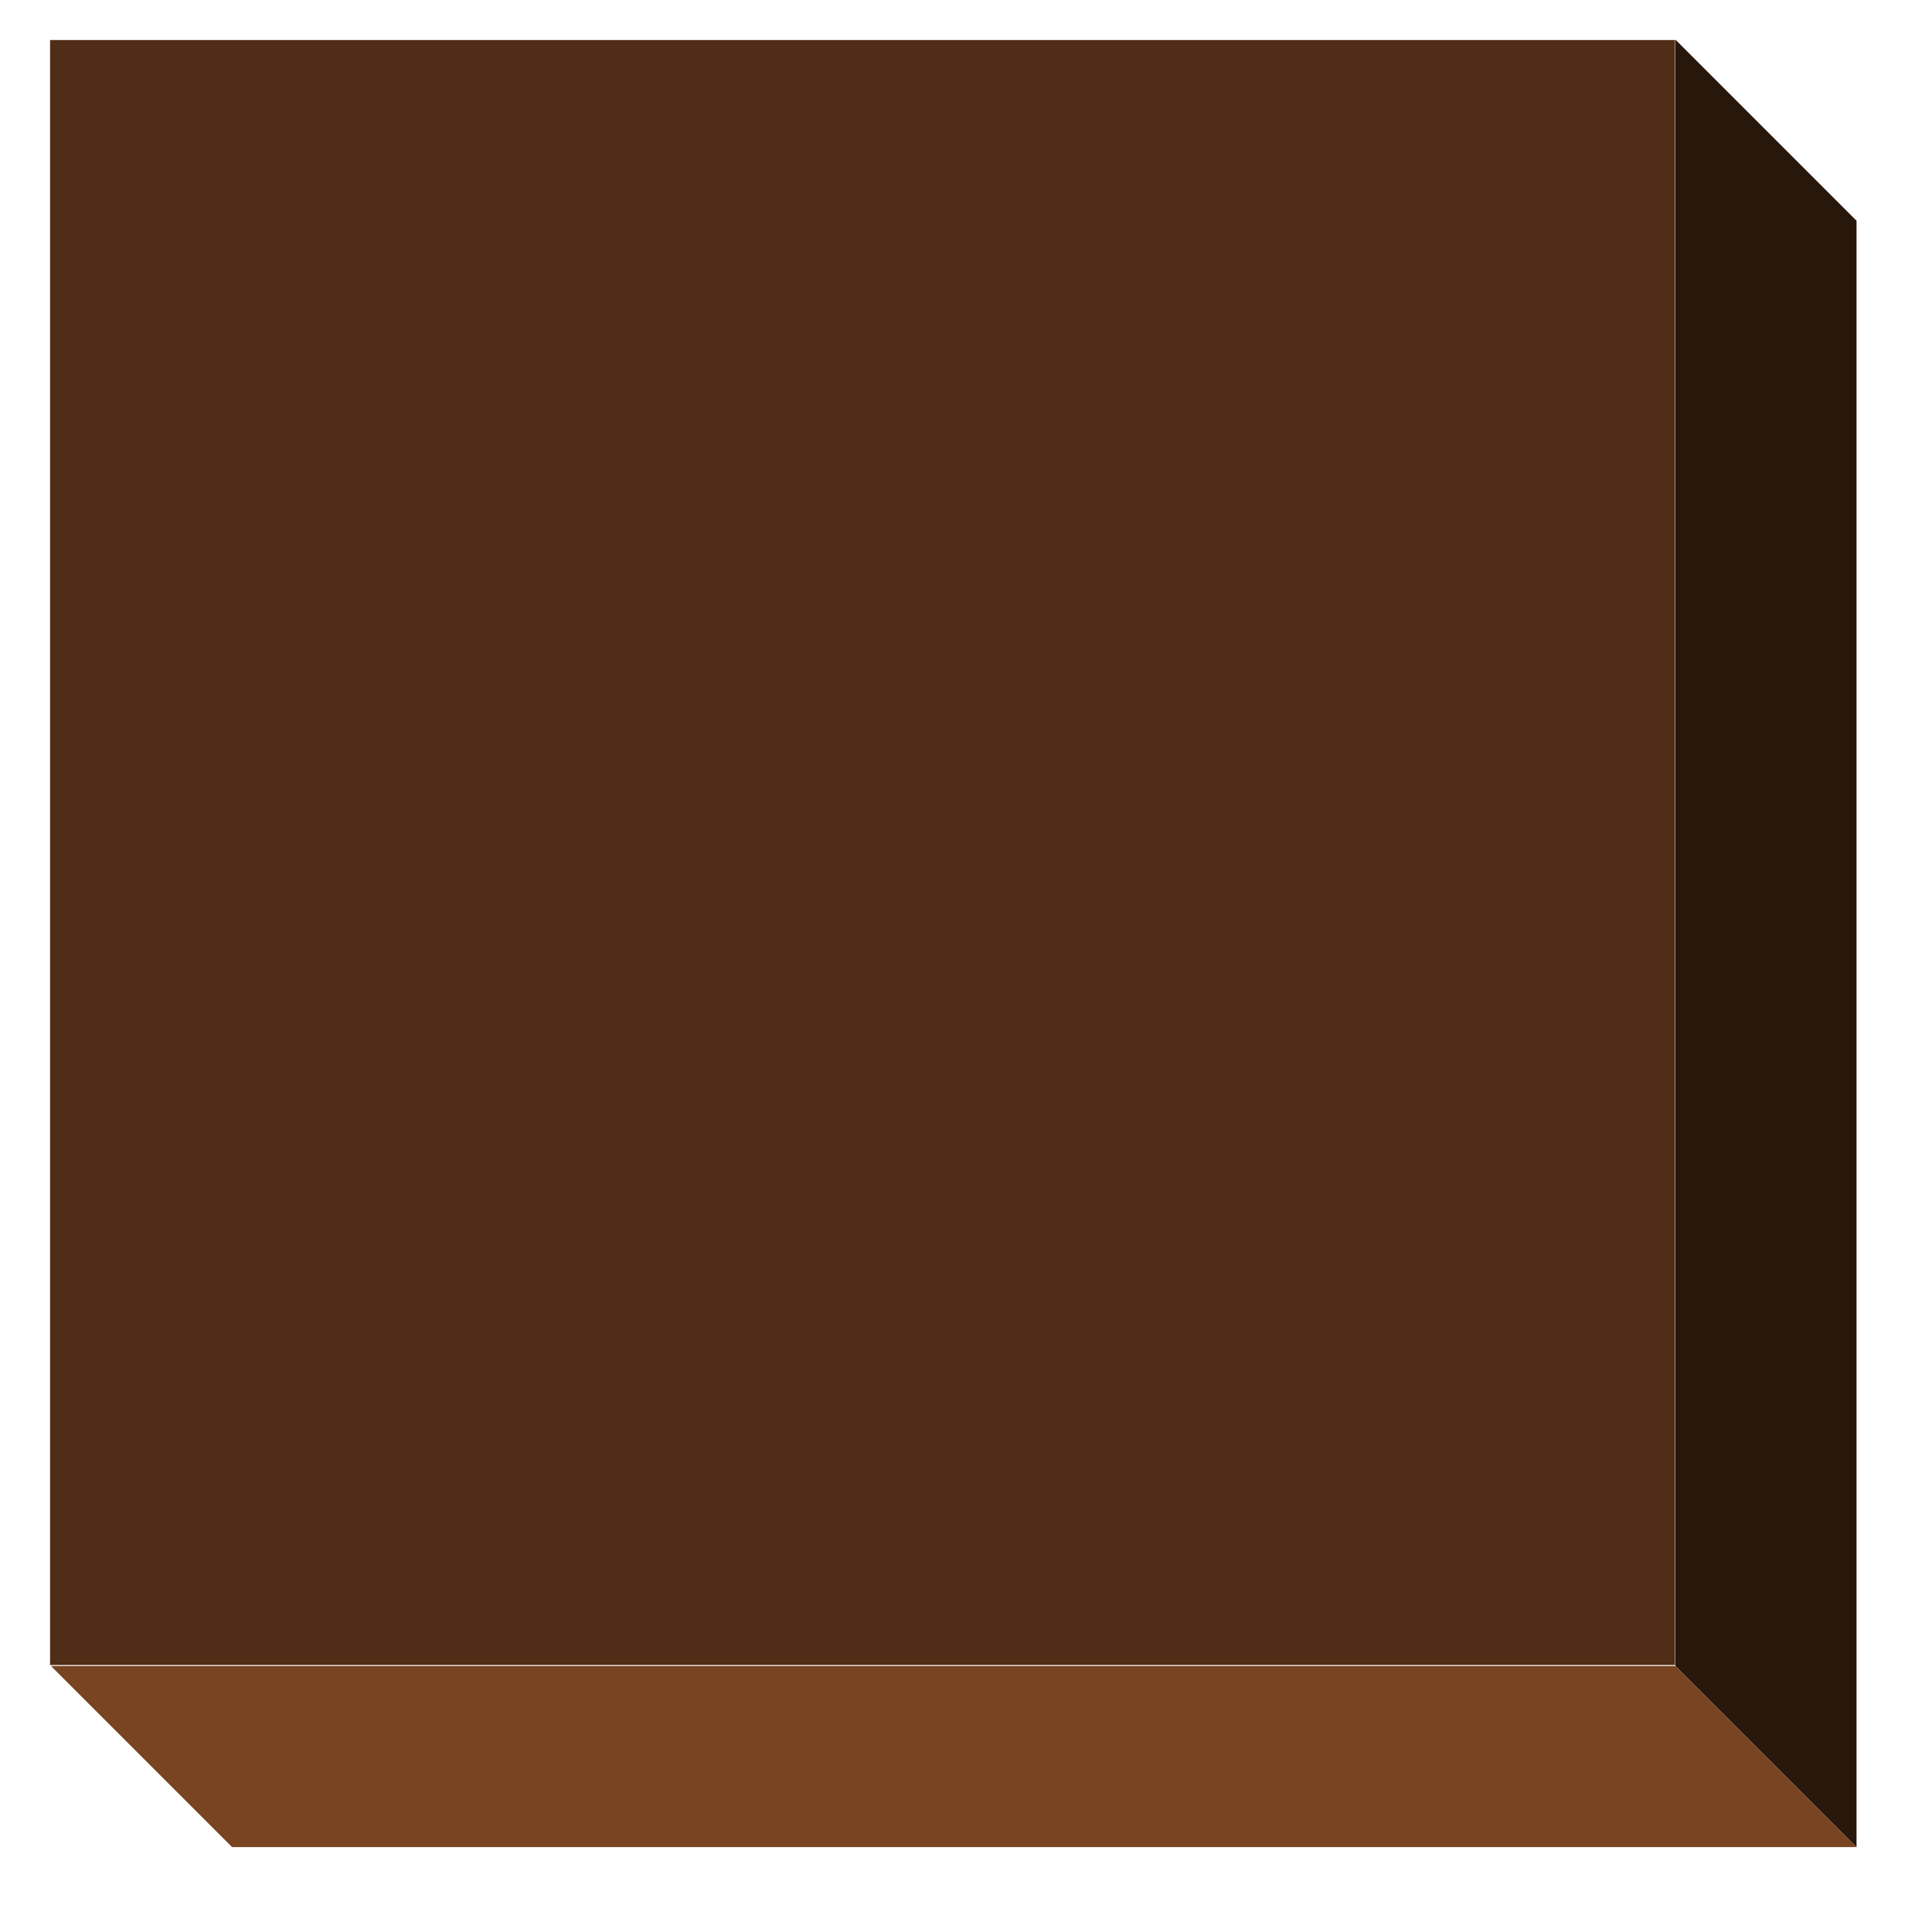 <?xml version="1.0" encoding="UTF-8" standalone="no"?>
<!-- Created with Inkscape (http://www.inkscape.org/) -->

<svg
   xmlns:dc="http://purl.org/dc/elements/1.1/"
   xmlns:cc="http://creativecommons.org/ns#"
   xmlns:rdf="http://www.w3.org/1999/02/22-rdf-syntax-ns#"
   xmlns:svg="http://www.w3.org/2000/svg"
   xmlns="http://www.w3.org/2000/svg"
   xmlns:sodipodi="http://sodipodi.sourceforge.net/DTD/sodipodi-0.dtd"
   xmlns:inkscape="http://www.inkscape.org/namespaces/inkscape"
   width="32"
   height="32"
   id="svg2"
   version="1.1"
   inkscape:version="0.48.2 r9819"
   sodipodi:docname="Novo documento 1">
  <defs
     id="defs4" />
  <sodipodi:namedview
     id="base"
     pagecolor="#ffffff"
     bordercolor="#666666"
     borderopacity="1.0"
     inkscape:pageopacity="0.0"
     inkscape:pageshadow="2"
     inkscape:zoom="18.09375"
     inkscape:cx="15.710203"
     inkscape:cy="15.205415"
     inkscape:document-units="px"
     inkscape:current-layer="layer1"
     showgrid="false"
     inkscape:window-width="1318"
     inkscape:window-height="737"
     inkscape:window-x="48"
     inkscape:window-y="0"
     inkscape:window-maximized="1" />
  <g
     inkscape:label="Camada 1"
     inkscape:groupmode="layer"
     id="layer1"
     transform="translate(0,-1020.362)">
    <rect
       style="fill:#502d16;fill-opacity:1;stroke:none"
       id="rect3001"
       width="26.915"
       height="26.915"
       x="0.829"
       y="1021.025" />
    <path
       style="fill:#28170b;fill-opacity:1;stroke:none"
       d="M 27.75 0.656 L 27.75 3.656 L 27.75 27.594 L 30.75 30.594 L 30.75 27.594 L 30.75 3.656 L 27.75 0.656 z "
       transform="translate(0,1020.362)"
       id="rect3773" />
    <path
       style="fill:#784421;fill-opacity:1;stroke:none"
       d="M 0.844 27.594 L 3.844 30.594 L 27.75 30.594 L 30.75 30.594 L 27.75 27.594 L 3.844 27.594 L 0.844 27.594 z "
       transform="translate(0,1020.362)"
       id="rect3776" />
  </g>
</svg>

